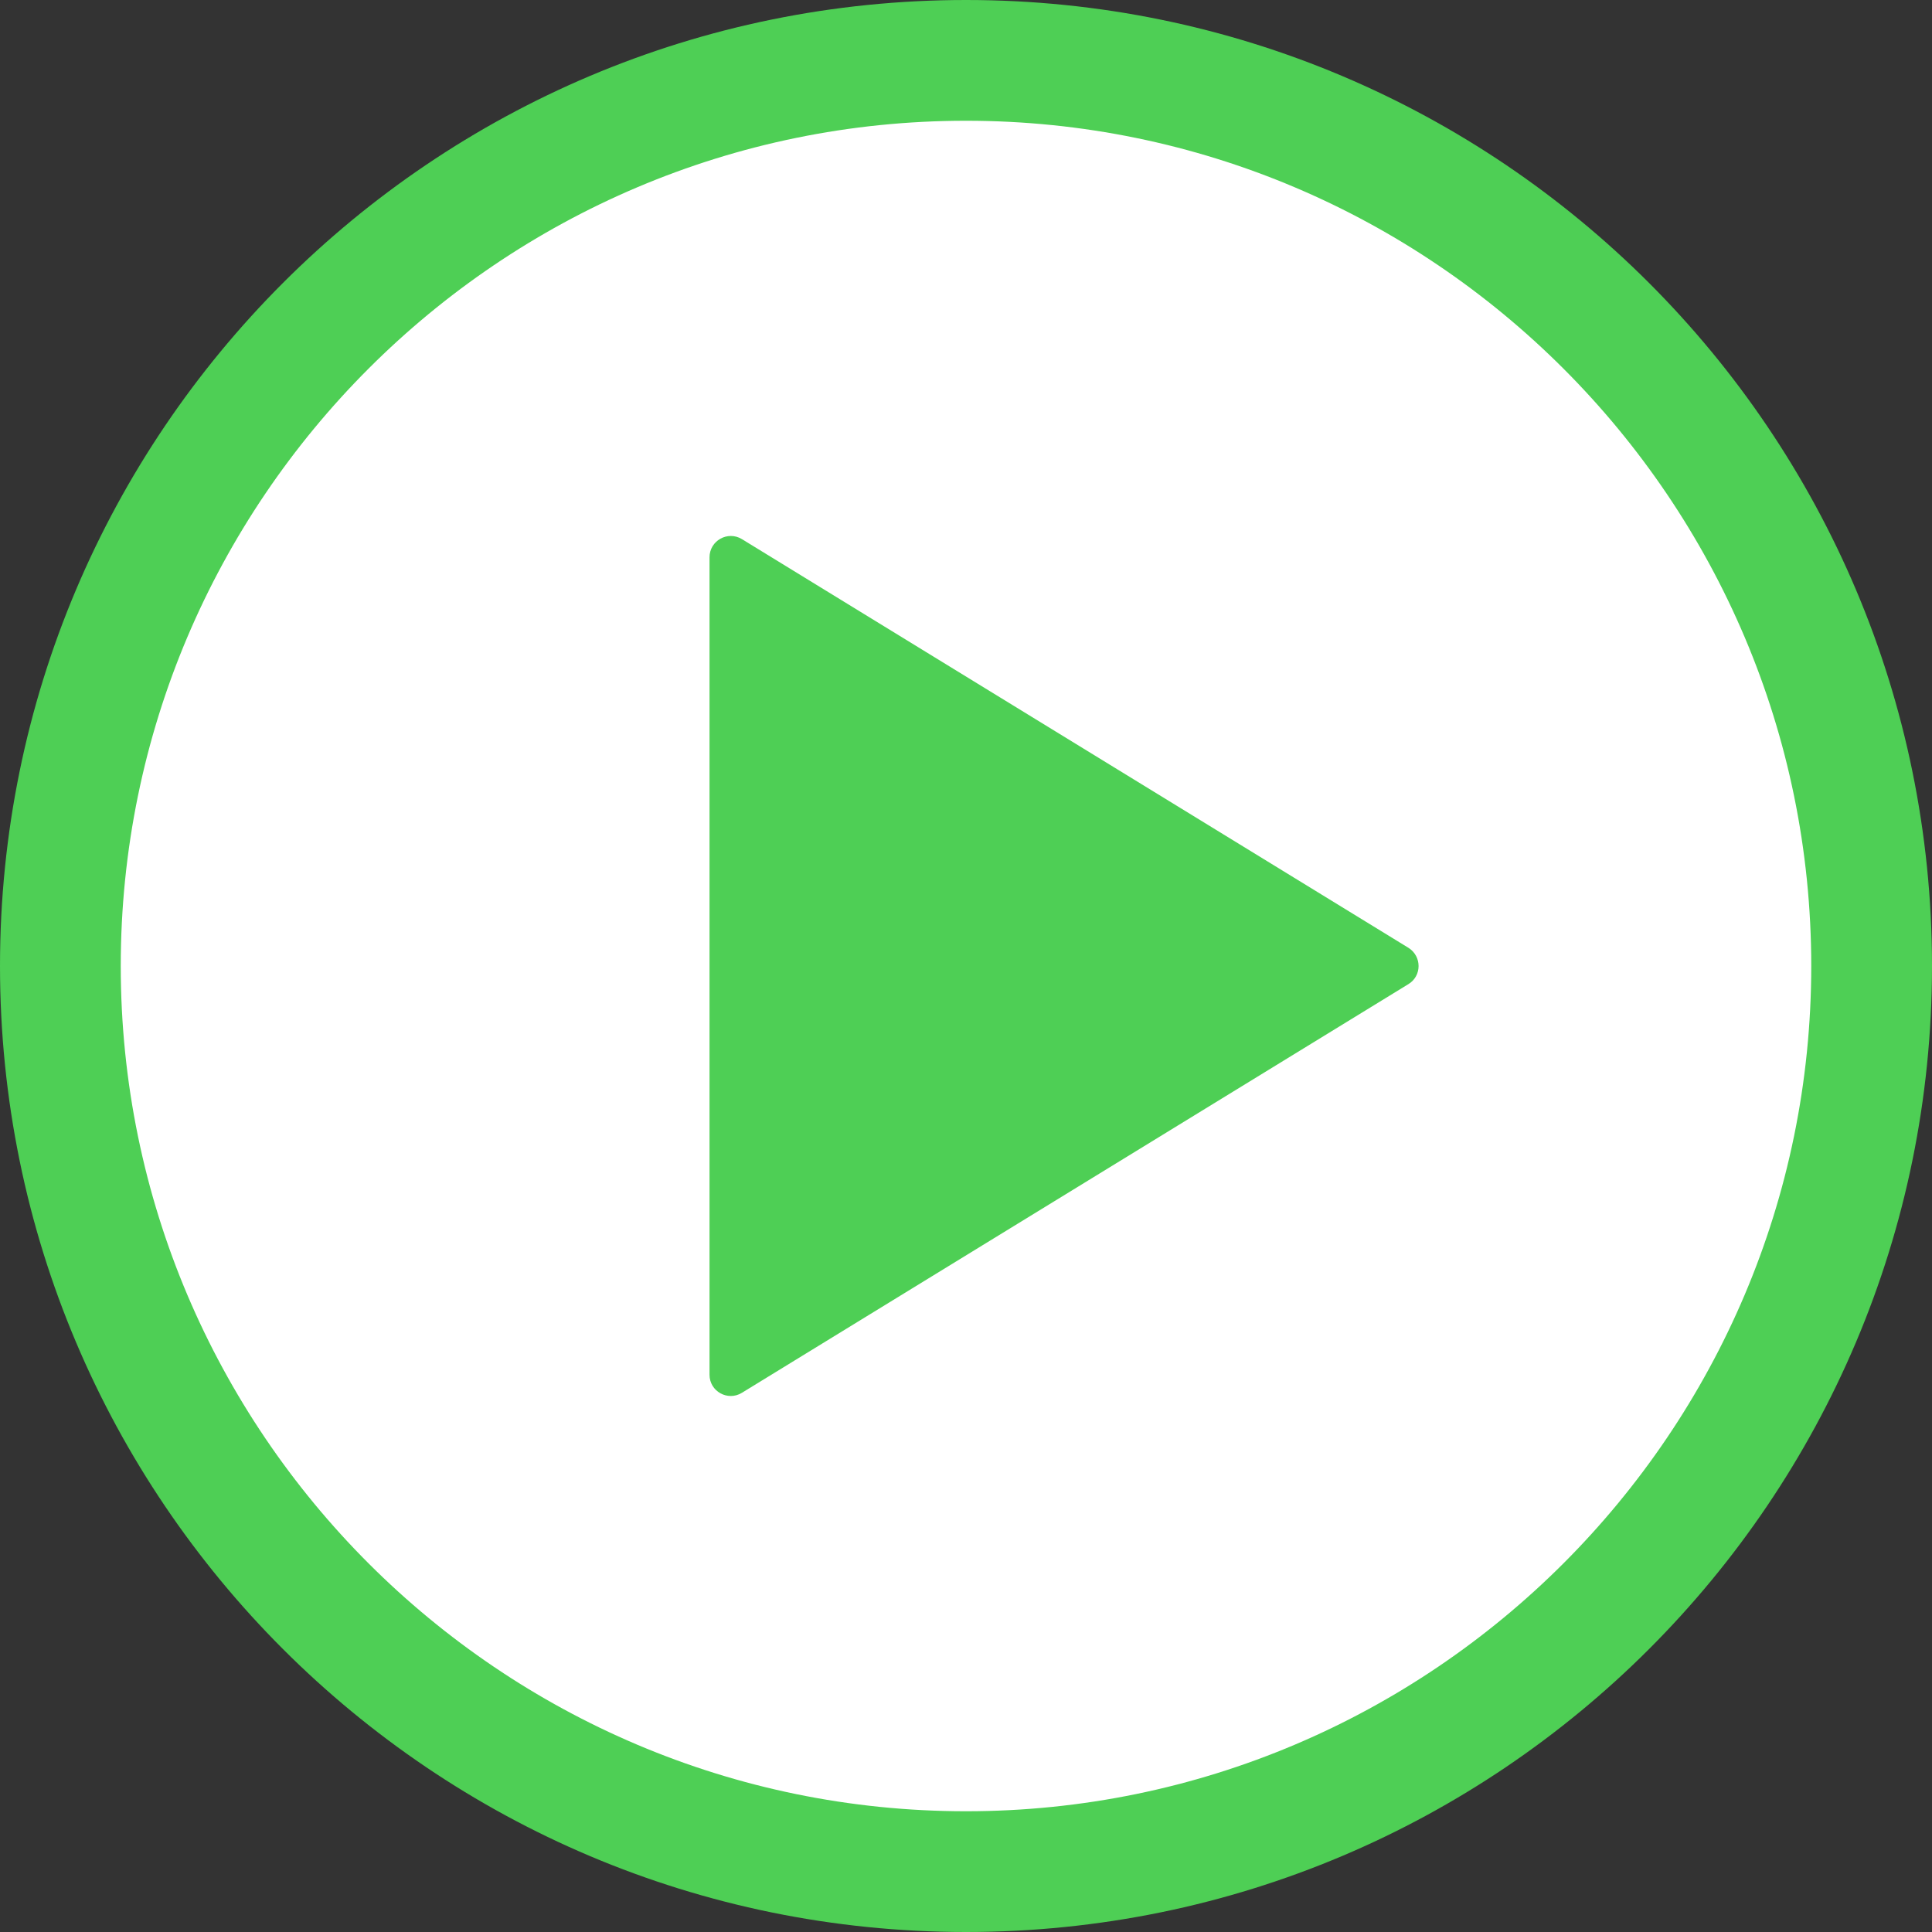 <?xml version="1.0" encoding="UTF-8"?>
<svg width="24px" height="24px" viewBox="0 0 24 24" version="1.1" xmlns="http://www.w3.org/2000/svg" xmlns:xlink="http://www.w3.org/1999/xlink">
    <rect x="0" y="0" width="24" height="24" fill="#333333" stroke="none"/>
    <!-- Generator: Sketch 56 (81588) - https://sketch.com -->
    <title>progress_start@16</title>
    <desc>Created with Sketch.</desc>
    <g id="progress_start" stroke="none" stroke-width="1" fill="none" fill-rule="evenodd">
        <g id="Group-7">
            <path d="M1.312,12 C1.312,6.098 6.098,1.312 12.001,1.312 C17.902,1.312 22.688,6.098 22.688,12 C22.688,17.902 17.902,22.688 12.001,22.688 C6.098,22.688 1.312,17.902 1.312,12" id="Fill-1" fill="#FFFFFF"></path>
            <path d="M9.216,6.697 L17.496,11.774 C17.664,11.879 17.664,12.123 17.496,12.225 L9.216,17.302 C9.04,17.41 8.814,17.284 8.814,17.078 L8.814,6.923 C8.814,6.716 9.04,6.59 9.216,6.697" id="Fill-3" fill="#4ECF55"></path>
            <path d="M12,0 C5.373,0 0,5.373 0,12 C0,18.627 5.373,24 12,24 C18.627,24 24,18.627 24,12 C24,5.373 18.627,0 12,0 M12,1.5 C17.79,1.5 22.5,6.21 22.5,12 C22.5,17.79 17.79,22.5 12,22.5 C6.21,22.5 1.5,17.79 1.5,12 C1.5,6.21 6.21,1.5 12,1.5" id="Fill-5" fill="#4ECF55"></path>
        </g>
    </g>
</svg>